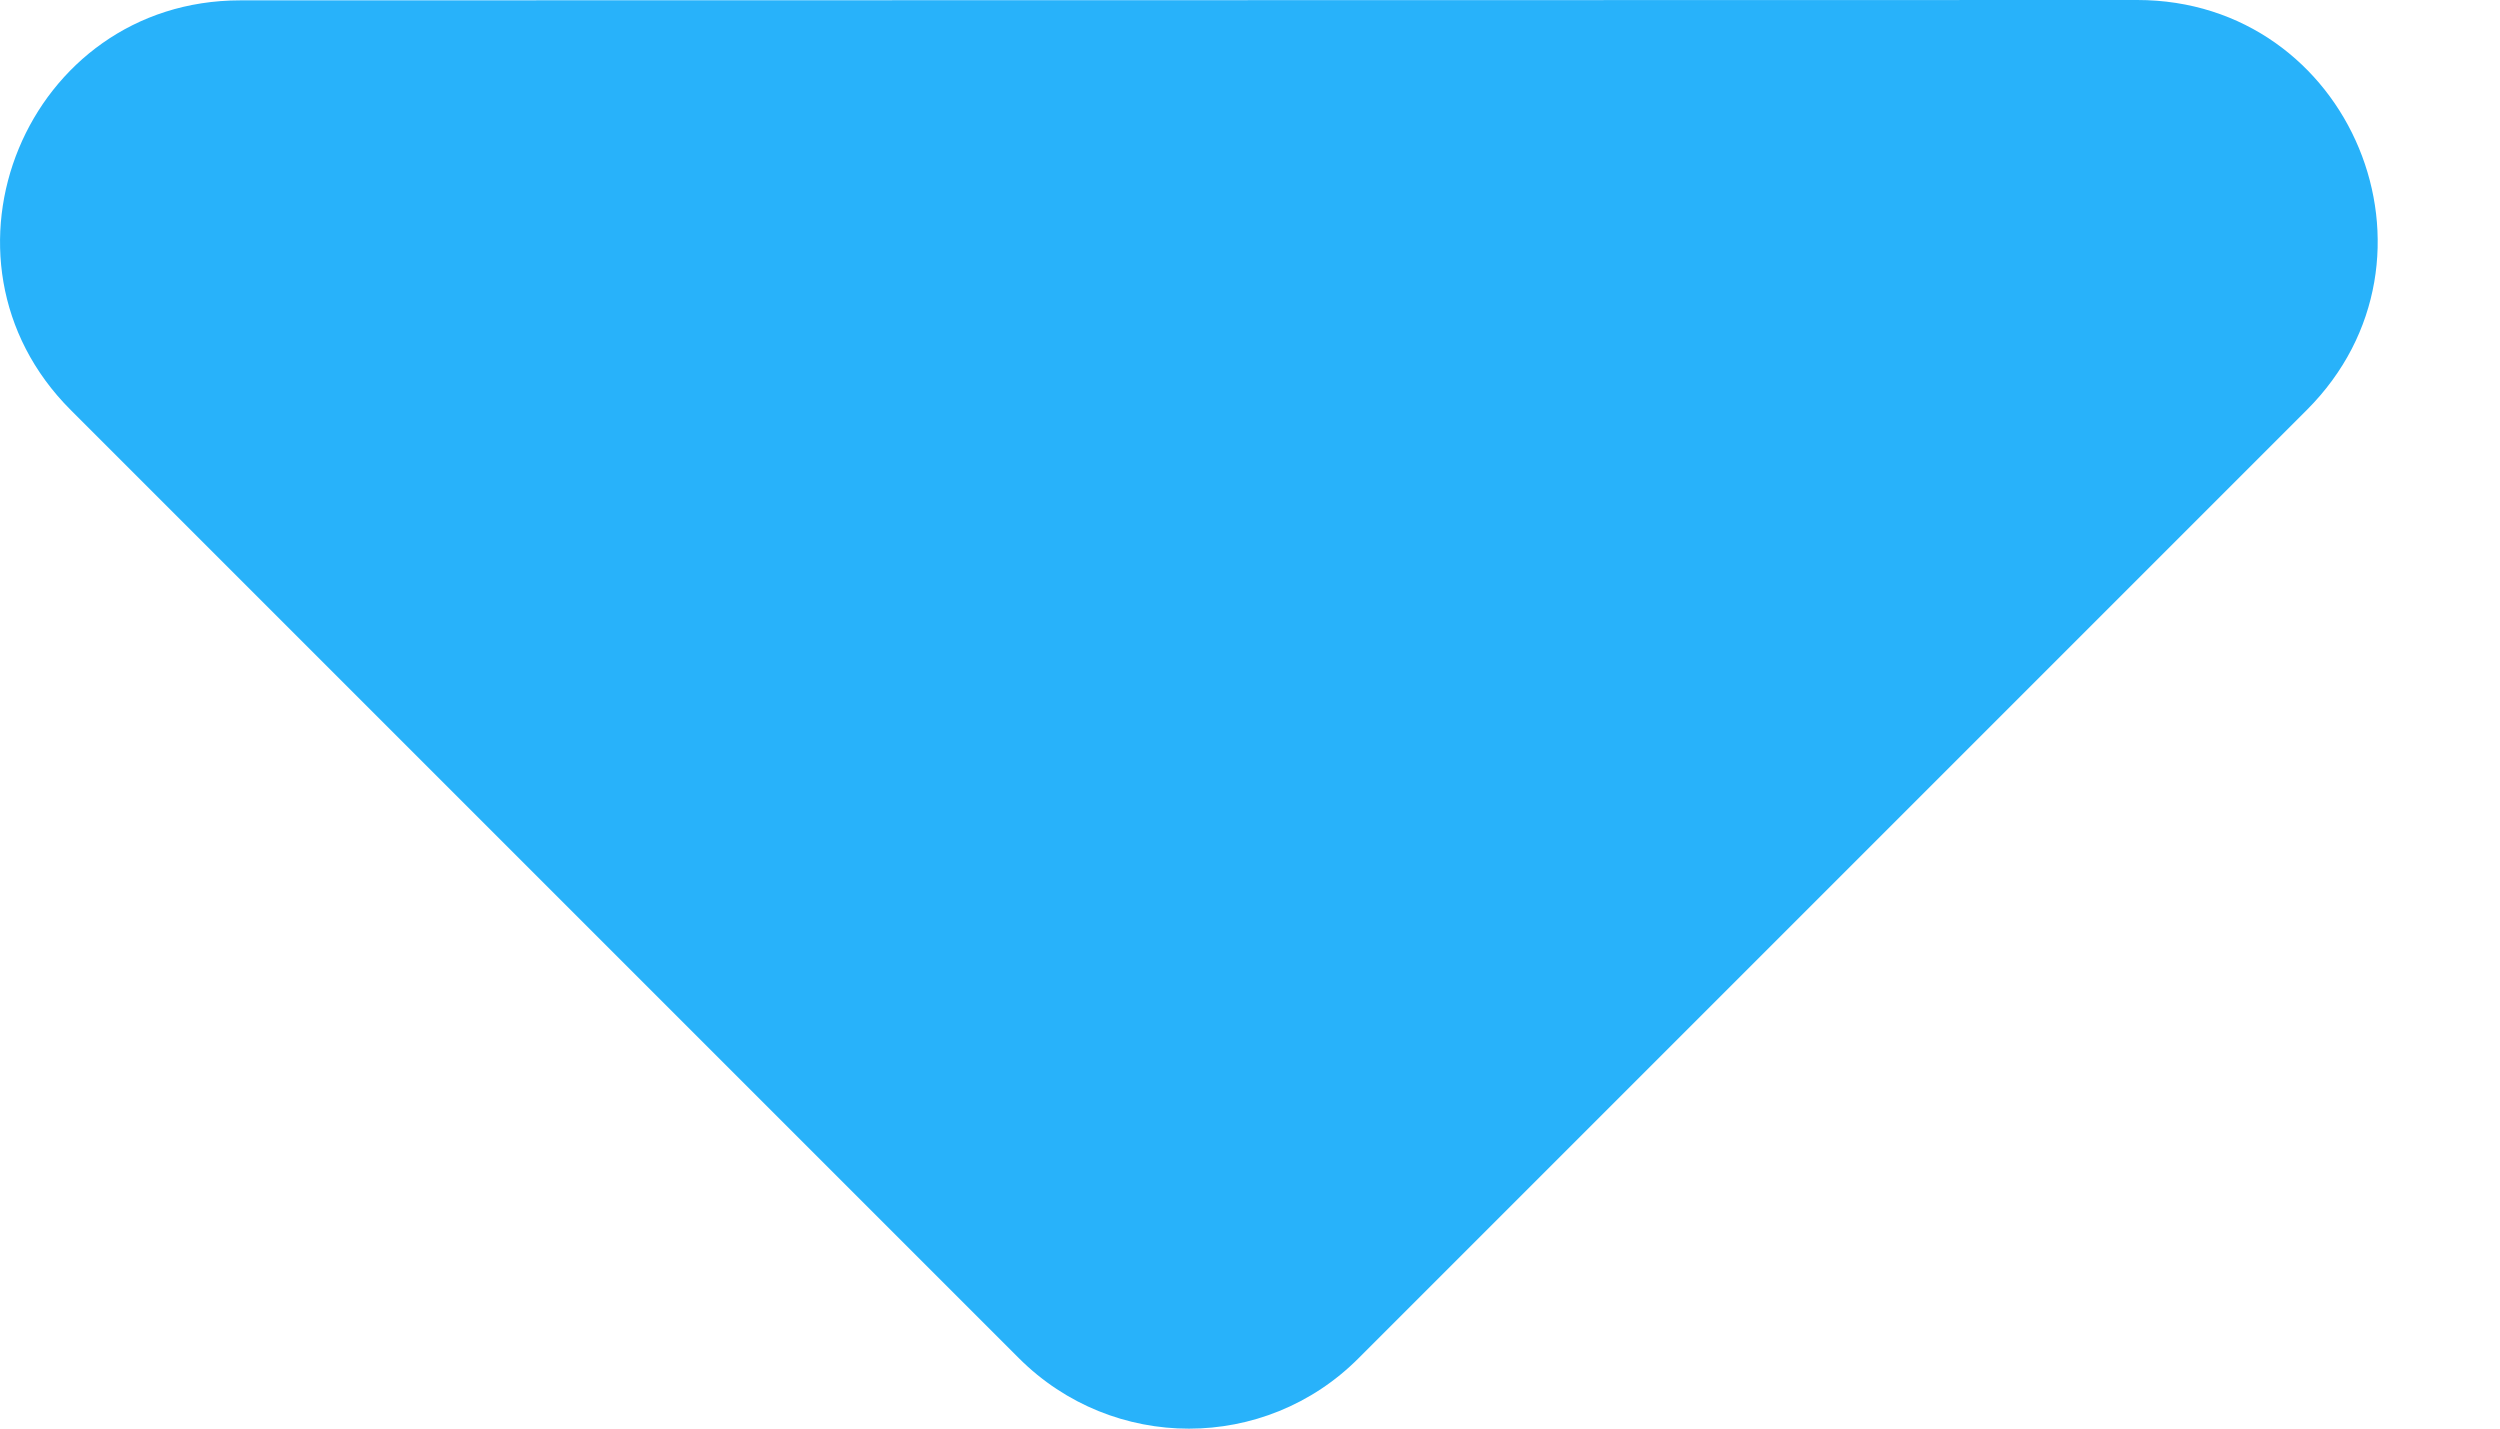 <?xml version="1.0" encoding="UTF-8"?>
<svg width="7px" height="4px" viewBox="0 0 7 4" version="1.1" xmlns="http://www.w3.org/2000/svg" xmlns:xlink="http://www.w3.org/1999/xlink">
    <!-- Generator: Sketch 50.2 (55047) - http://www.bohemiancoding.com/sketch -->
    <title>Shape</title>
    <desc>Created with Sketch.</desc>
    <defs></defs>
    <g id="Symbols" stroke="none" stroke-width="1" fill="none" fill-rule="evenodd">
        <g id="#header-with-locks" transform="translate(-253, -30)" fill="#28B2FA" fill-rule="nonzero">
            <g id="Shape">
                <path d="M255.853,33.803 C256.116,34.066 256.542,34.066 256.804,33.803 L259.459,31.148 C259.883,30.724 259.583,30 258.984,30 L253.673,30.001 C253.075,30.001 252.775,30.725 253.198,31.148 L255.853,33.803 Z"></path>
            </g>
        </g>
    </g>
</svg>